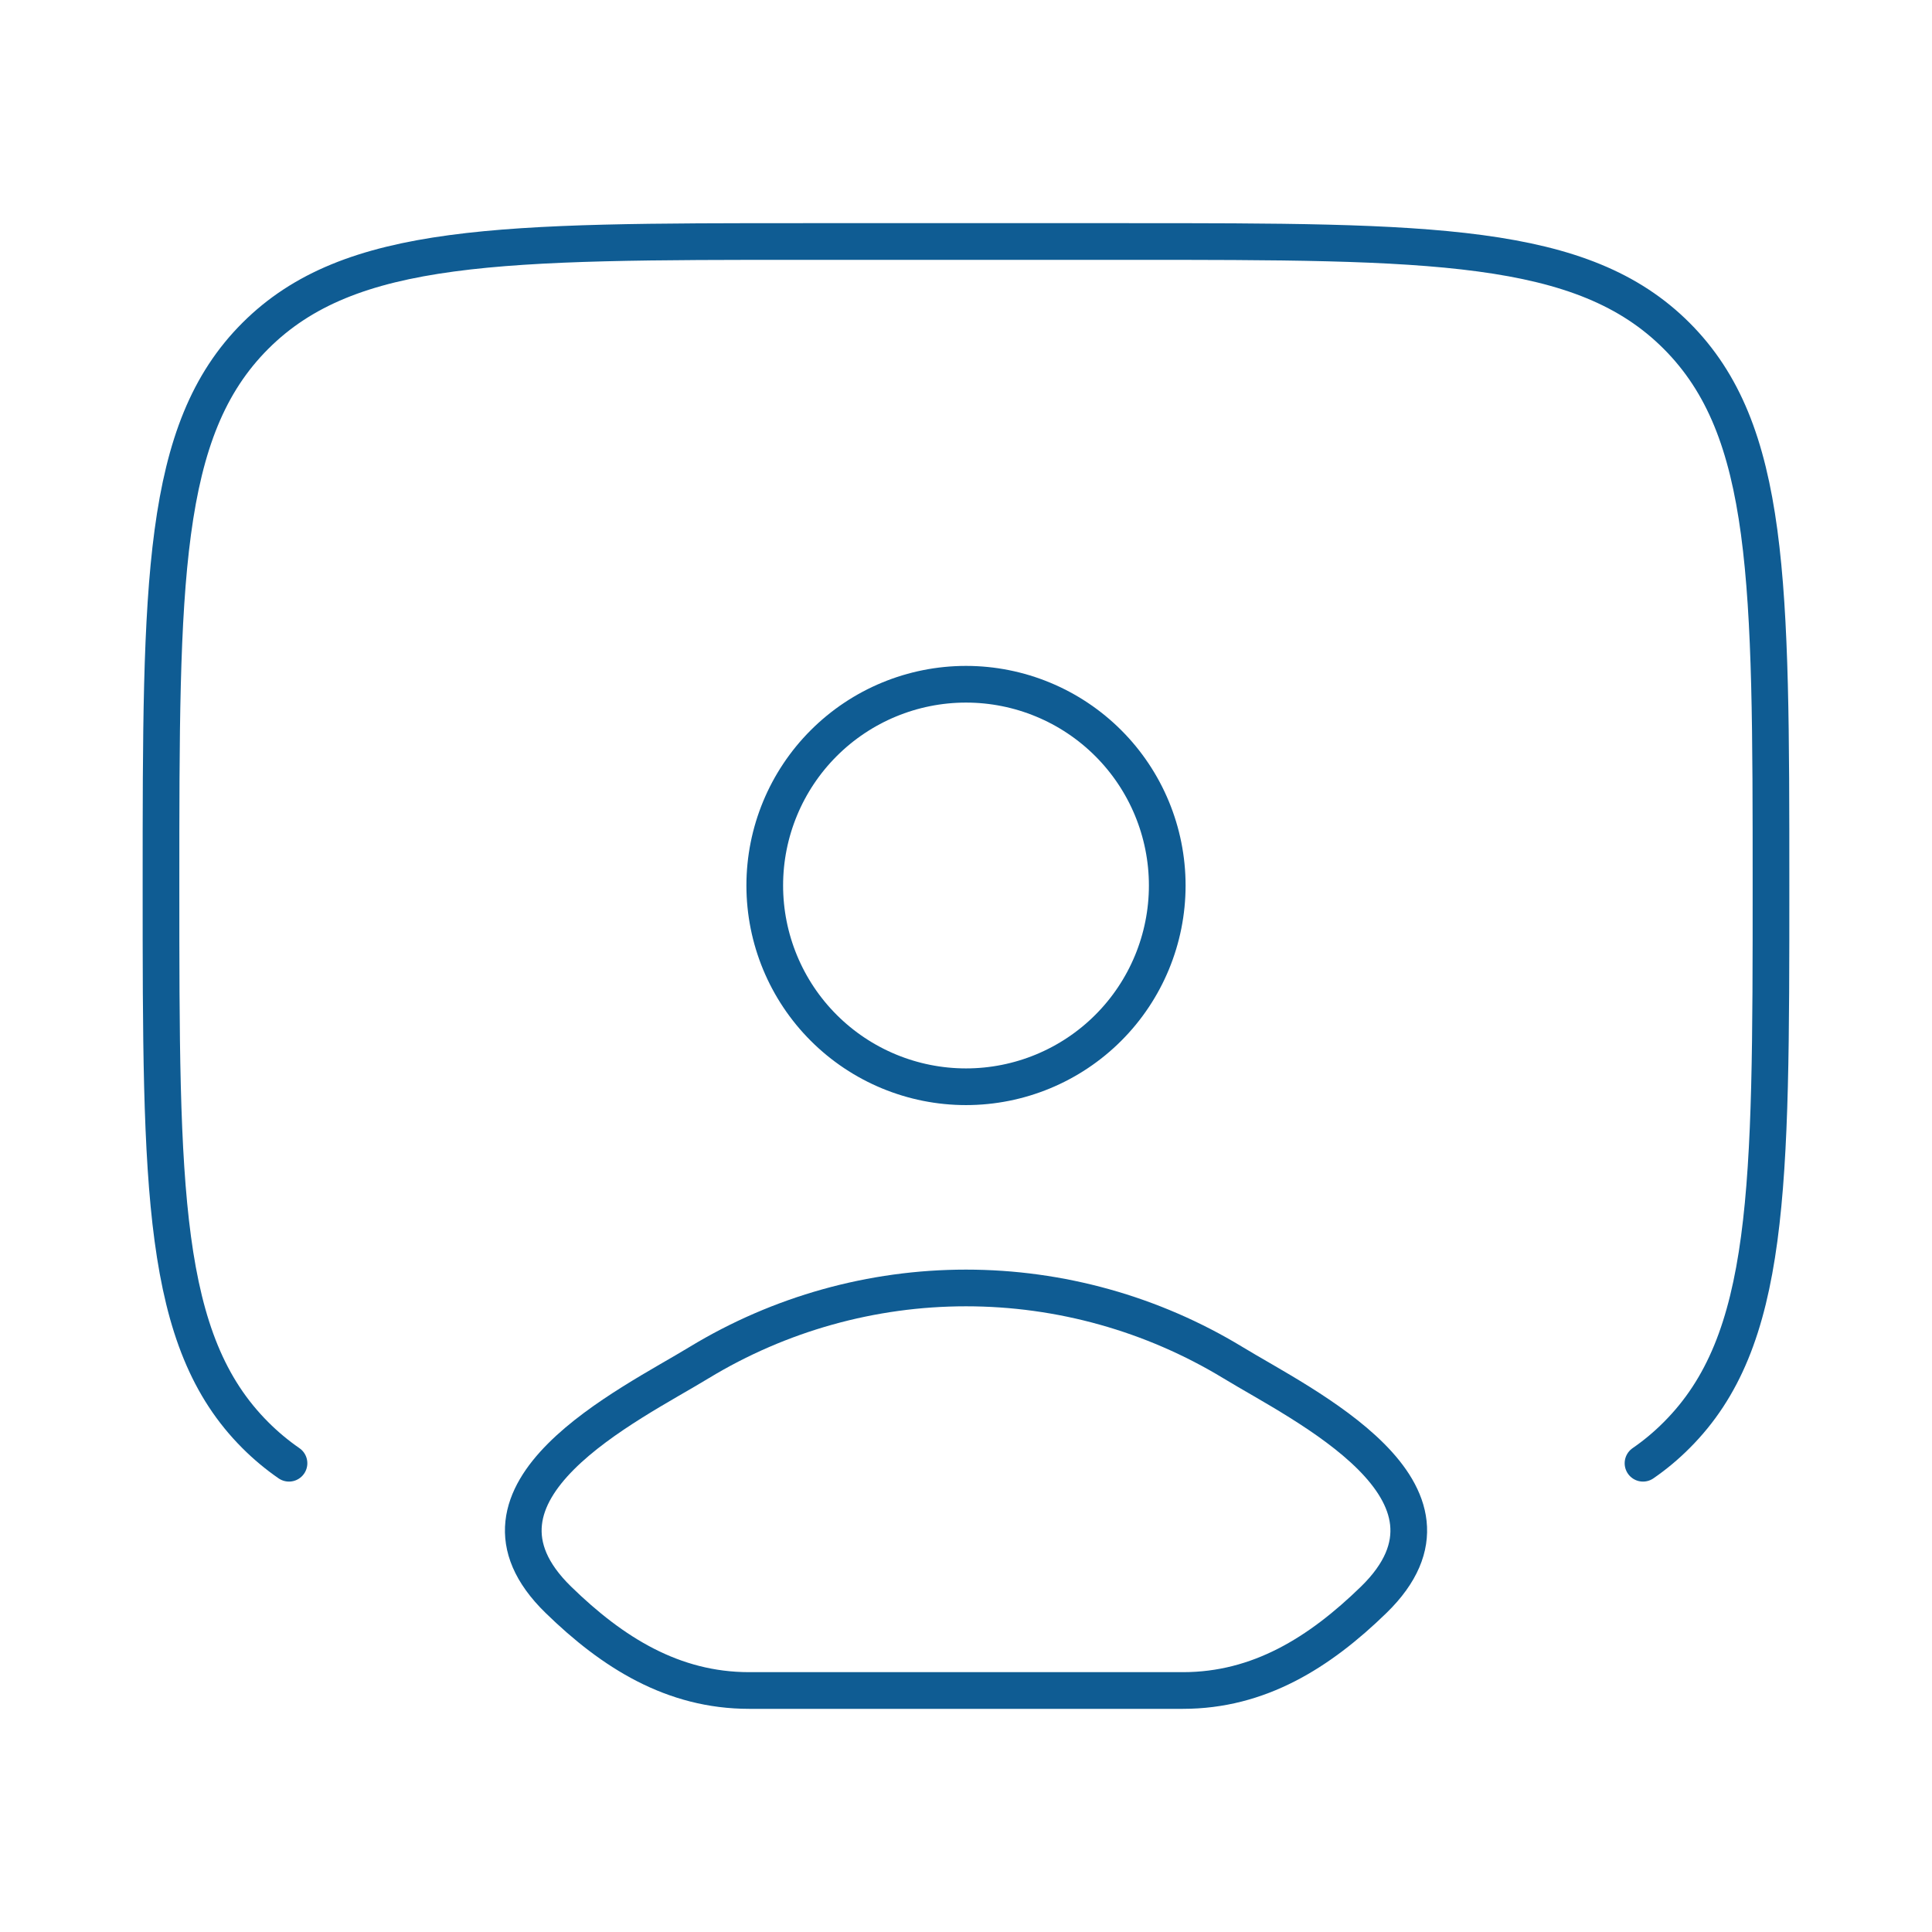 <svg width="158" height="158" viewBox="0 0 158 158" fill="none" xmlns="http://www.w3.org/2000/svg">
<path d="M23.634 119.665C22.649 118.984 21.728 118.215 20.882 117.368C13.166 109.659 13.166 97.242 13.166 72.417C13.166 47.591 13.166 35.175 20.882 27.466C28.598 19.756 41.007 19.75 65.833 19.75H92.166C116.992 19.75 129.408 19.75 137.117 27.466C144.826 35.181 144.833 47.591 144.833 72.417C144.833 97.242 144.833 109.659 137.117 117.368C136.266 118.223 135.349 118.989 134.366 119.665" stroke="#0F5C93" stroke-width="3" stroke-linecap="round" stroke-linejoin="round"/>
<path d="M57.183 111.429C51.495 114.899 36.57 121.976 45.662 130.83C50.099 135.156 55.037 138.25 61.264 138.25H96.742C102.957 138.25 107.901 135.156 112.345 130.83C121.43 121.976 106.505 114.899 100.817 111.429C94.239 107.439 86.693 105.33 79 105.33C71.307 105.33 63.761 107.439 57.183 111.429ZM95.458 72.416C95.458 76.781 93.724 80.968 90.638 84.054C87.551 87.141 83.365 88.875 79 88.875C74.635 88.875 70.449 87.141 67.362 84.054C64.276 80.968 62.542 76.781 62.542 72.416C62.542 68.051 64.276 63.865 67.362 60.779C70.449 57.692 74.635 55.958 79 55.958C83.365 55.958 87.551 57.692 90.638 60.779C93.724 63.865 95.458 68.051 95.458 72.416Z" stroke="#0F5C93" stroke-width="3" stroke-linecap="round" stroke-linejoin="round"/>
</svg>
